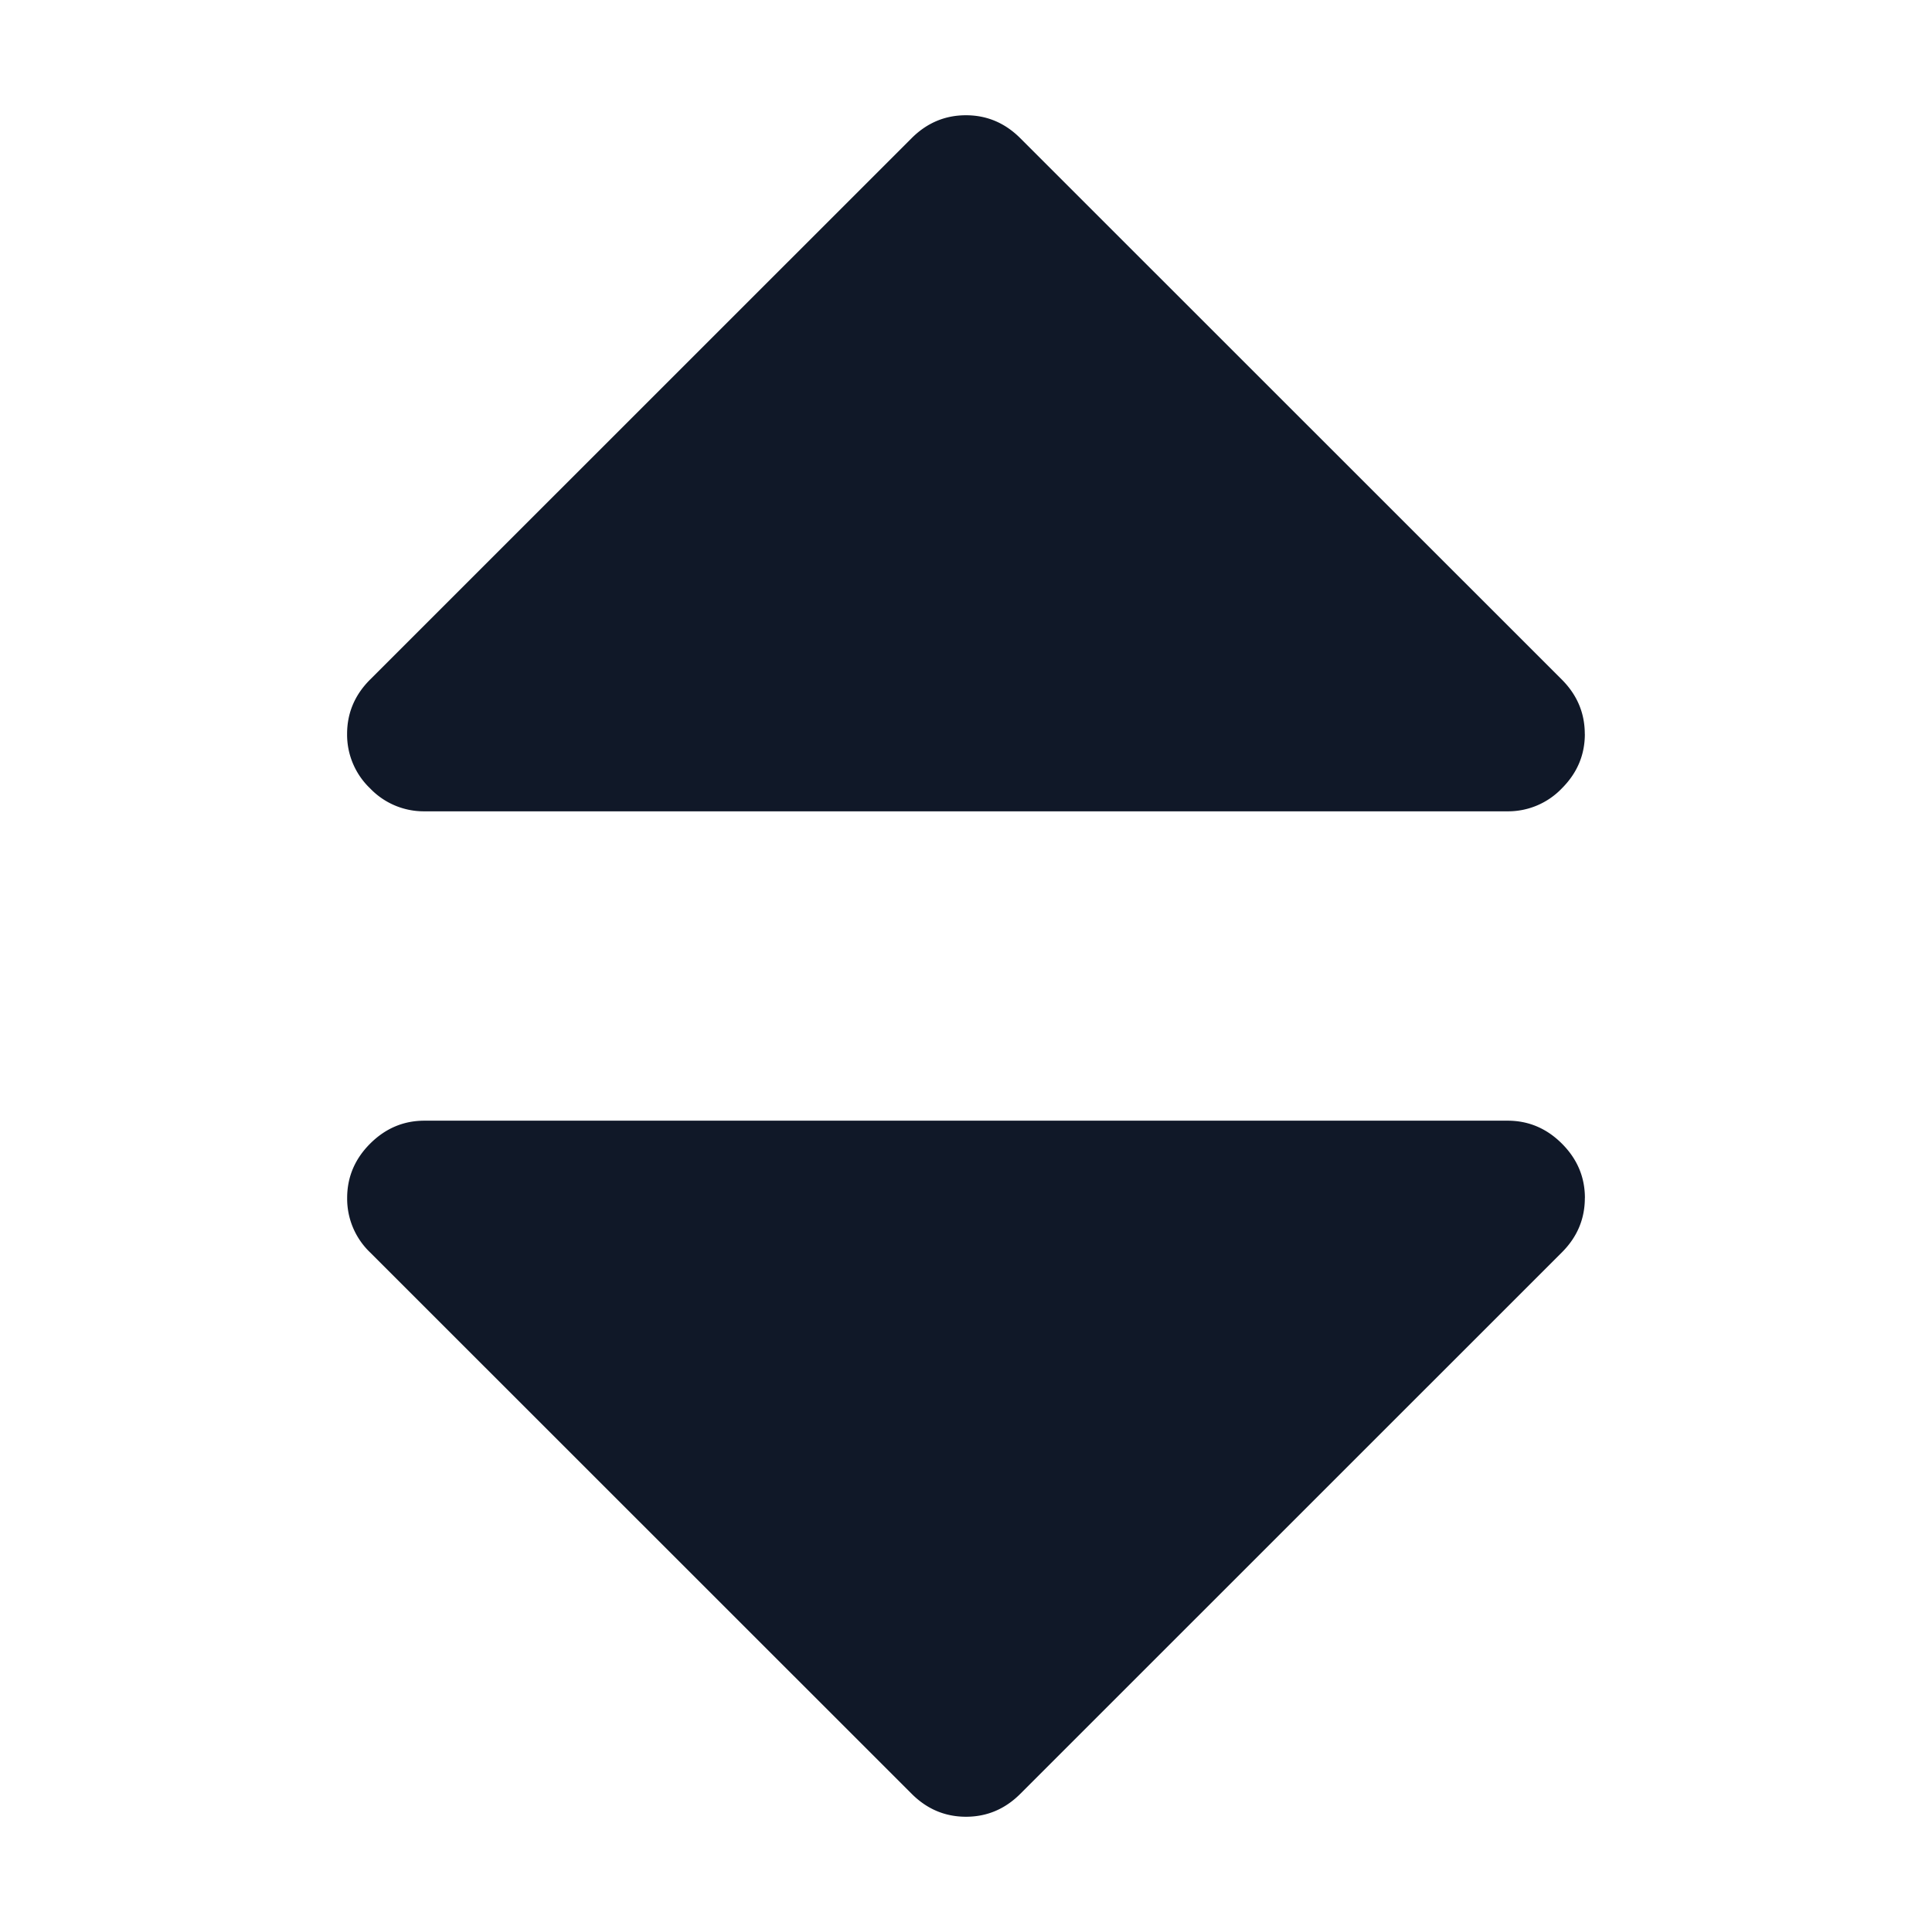 <svg xmlns="http://www.w3.org/2000/svg" width="32" height="32" fill="none" viewBox="0 0 32 32">
  <path fill="#101828" d="M26.25 19.843c0 .347-.127.647-.38.9l-8.97 8.968c-.253.253-.553.38-.9.38s-.647-.127-.9-.38l-8.97-8.967a1.231 1.231 0 0 1-.38-.901c0-.347.127-.647.38-.9.254-.254.554-.381.901-.381H24.97c.347 0 .647.127.9.38.254.254.381.554.381.901Zm0-7.686c0 .347-.127.647-.38.9a1.231 1.231 0 0 1-.901.381H7.03a1.23 1.23 0 0 1-.9-.38 1.23 1.23 0 0 1-.381-.901c0-.347.127-.647.38-.9l8.97-8.968c.253-.253.553-.38.9-.38s.647.127.9.38l8.97 8.967c.253.254.38.554.38.901Z"/>
</svg>
